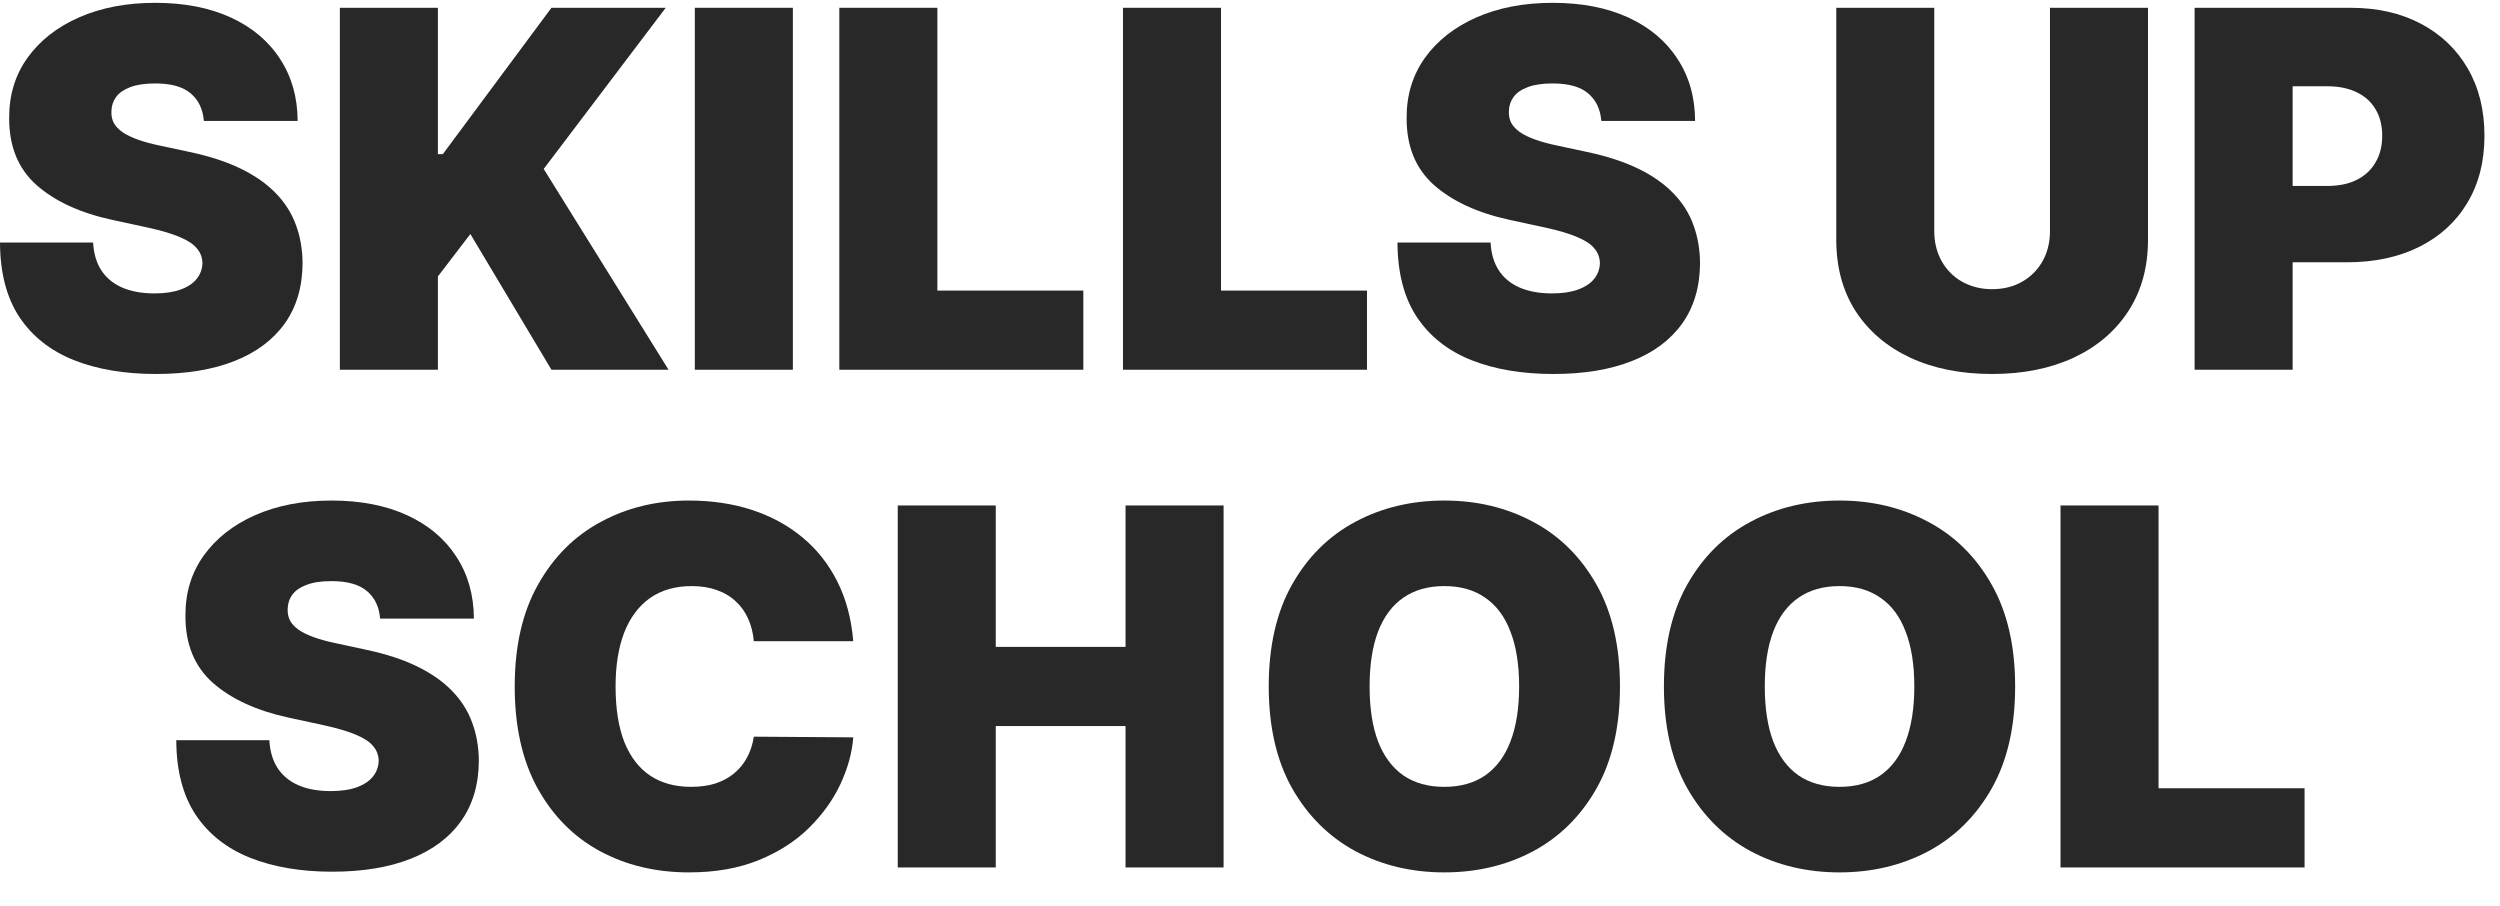 <svg width="69" height="25" viewBox="0 0 69 25" fill="none" xmlns="http://www.w3.org/2000/svg">
<path d="M5.626 3.337C5.6 3.011 5.478 2.758 5.261 2.576C5.047 2.394 4.721 2.303 4.283 2.303C4.004 2.303 3.775 2.337 3.596 2.405C3.421 2.47 3.291 2.559 3.207 2.673C3.123 2.787 3.079 2.917 3.076 3.063C3.069 3.184 3.09 3.293 3.139 3.39C3.191 3.485 3.272 3.571 3.382 3.649C3.493 3.724 3.634 3.792 3.806 3.854C3.978 3.916 4.182 3.971 4.419 4.02L5.236 4.195C5.788 4.312 6.26 4.467 6.653 4.659C7.045 4.85 7.366 5.077 7.616 5.337C7.866 5.594 8.049 5.883 8.166 6.205C8.286 6.527 8.348 6.878 8.351 7.259C8.348 7.916 8.184 8.472 7.86 8.927C7.535 9.382 7.071 9.729 6.468 9.966C5.867 10.203 5.146 10.322 4.302 10.322C3.436 10.322 2.68 10.194 2.034 9.937C1.392 9.68 0.892 9.285 0.535 8.751C0.182 8.215 0.003 7.529 0 6.693H2.57C2.586 6.998 2.662 7.255 2.798 7.463C2.935 7.672 3.126 7.829 3.373 7.937C3.622 8.044 3.919 8.098 4.263 8.098C4.552 8.098 4.794 8.062 4.988 7.99C5.183 7.919 5.331 7.82 5.431 7.693C5.532 7.566 5.584 7.421 5.587 7.259C5.584 7.106 5.533 6.972 5.436 6.859C5.342 6.742 5.186 6.637 4.969 6.546C4.751 6.452 4.458 6.364 4.088 6.283L3.095 6.068C2.213 5.877 1.517 5.556 1.007 5.107C0.501 4.655 0.25 4.039 0.253 3.259C0.25 2.624 0.419 2.07 0.759 1.595C1.103 1.117 1.578 0.745 2.185 0.478C2.795 0.211 3.494 0.078 4.283 0.078C5.087 0.078 5.783 0.213 6.37 0.483C6.958 0.753 7.41 1.133 7.728 1.624C8.049 2.112 8.212 2.683 8.215 3.337H5.626Z" fill="#282828"/>
<path d="M9.38 10.205V0.215H12.086V4.254H12.222L15.22 0.215H18.374L15.006 4.663L18.452 10.205H15.22L12.982 6.459L12.086 7.629V10.205H9.38Z" fill="#282828"/>
<path d="M21.883 0.215V10.205H19.177V0.215H21.883Z" fill="#282828"/>
<path d="M23.165 10.205V0.215H25.871V8.02H29.9V10.205H23.165Z" fill="#282828"/>
<path d="M30.994 10.205V0.215H33.7V8.02H37.729V10.205H30.994Z" fill="#282828"/>
<path d="M44.196 3.337C44.17 3.011 44.048 2.758 43.831 2.576C43.617 2.394 43.291 2.303 42.853 2.303C42.574 2.303 42.345 2.337 42.166 2.405C41.991 2.47 41.862 2.559 41.777 2.673C41.693 2.787 41.649 2.917 41.646 3.063C41.639 3.184 41.66 3.293 41.709 3.39C41.761 3.485 41.842 3.571 41.952 3.649C42.063 3.724 42.204 3.792 42.376 3.854C42.548 3.916 42.752 3.971 42.989 4.02L43.807 4.195C44.358 4.312 44.83 4.467 45.223 4.659C45.615 4.85 45.937 5.077 46.186 5.337C46.436 5.594 46.62 5.883 46.736 6.205C46.856 6.527 46.918 6.878 46.921 7.259C46.918 7.916 46.754 8.472 46.43 8.927C46.105 9.382 45.641 9.729 45.038 9.966C44.438 10.203 43.716 10.322 42.872 10.322C42.006 10.322 41.25 10.194 40.604 9.937C39.962 9.68 39.462 9.285 39.105 8.751C38.752 8.215 38.573 7.529 38.57 6.693H41.14C41.156 6.998 41.232 7.255 41.368 7.463C41.505 7.672 41.696 7.829 41.943 7.937C42.193 8.044 42.489 8.098 42.833 8.098C43.122 8.098 43.364 8.062 43.558 7.99C43.753 7.919 43.901 7.82 44.001 7.693C44.102 7.566 44.154 7.421 44.157 7.259C44.154 7.106 44.103 6.972 44.006 6.859C43.912 6.742 43.756 6.637 43.539 6.546C43.322 6.452 43.028 6.364 42.658 6.283L41.665 6.068C40.783 5.877 40.087 5.556 39.578 5.107C39.071 4.655 38.82 4.039 38.823 3.259C38.82 2.624 38.989 2.07 39.329 1.595C39.673 1.117 40.148 0.745 40.755 0.478C41.365 0.211 42.064 0.078 42.853 0.078C43.657 0.078 44.353 0.213 44.941 0.483C45.528 0.753 45.98 1.133 46.298 1.624C46.62 2.112 46.782 2.683 46.785 3.337H44.196Z" fill="#282828"/>
<path d="M56.579 0.215H59.285V6.615C59.285 7.376 59.103 8.034 58.74 8.59C58.38 9.143 57.877 9.571 57.231 9.873C56.585 10.172 55.836 10.322 54.983 10.322C54.123 10.322 53.37 10.172 52.725 9.873C52.079 9.571 51.576 9.143 51.216 8.59C50.859 8.034 50.681 7.376 50.681 6.615V0.215H53.386V6.381C53.386 6.69 53.455 6.966 53.591 7.21C53.727 7.45 53.915 7.639 54.155 7.776C54.399 7.912 54.675 7.981 54.983 7.981C55.294 7.981 55.57 7.912 55.81 7.776C56.05 7.639 56.238 7.45 56.374 7.21C56.511 6.966 56.579 6.69 56.579 6.381V0.215Z" fill="#282828"/>
<path d="M60.571 10.205V0.215H64.873C65.612 0.215 66.26 0.361 66.815 0.654C67.369 0.946 67.801 1.358 68.109 1.888C68.417 2.418 68.571 3.037 68.571 3.746C68.571 4.462 68.412 5.081 68.094 5.605C67.78 6.129 67.337 6.532 66.766 6.815C66.198 7.098 65.535 7.239 64.775 7.239H62.206V5.132H64.23C64.548 5.132 64.819 5.077 65.043 4.966C65.27 4.852 65.444 4.691 65.564 4.483C65.687 4.275 65.749 4.029 65.749 3.746C65.749 3.46 65.687 3.216 65.564 3.015C65.444 2.81 65.27 2.654 65.043 2.546C64.819 2.436 64.548 2.381 64.23 2.381H63.277V10.205H60.571Z" fill="#282828"/>
<path d="M10.491 17.073C10.465 16.748 10.343 16.494 10.126 16.312C9.911 16.13 9.585 16.039 9.147 16.039C8.868 16.039 8.64 16.073 8.461 16.142C8.286 16.207 8.156 16.296 8.072 16.41C7.987 16.524 7.944 16.654 7.94 16.8C7.934 16.92 7.955 17.029 8.004 17.127C8.056 17.221 8.137 17.307 8.247 17.385C8.357 17.46 8.498 17.529 8.67 17.59C8.842 17.652 9.047 17.707 9.284 17.756L10.101 17.932C10.653 18.049 11.125 18.203 11.517 18.395C11.91 18.587 12.231 18.813 12.481 19.073C12.731 19.33 12.914 19.62 13.031 19.942C13.151 20.264 13.213 20.615 13.216 20.995C13.213 21.652 13.049 22.208 12.724 22.663C12.4 23.119 11.936 23.465 11.332 23.703C10.732 23.94 10.01 24.059 9.167 24.059C8.301 24.059 7.545 23.93 6.899 23.673C6.257 23.416 5.757 23.021 5.4 22.488C5.046 21.951 4.868 21.265 4.865 20.429H7.434C7.451 20.735 7.527 20.992 7.663 21.2C7.799 21.408 7.991 21.566 8.237 21.673C8.487 21.781 8.784 21.834 9.128 21.834C9.417 21.834 9.658 21.799 9.853 21.727C10.048 21.655 10.195 21.556 10.296 21.429C10.396 21.302 10.448 21.158 10.452 20.995C10.448 20.842 10.398 20.709 10.301 20.595C10.207 20.478 10.051 20.374 9.834 20.283C9.616 20.189 9.323 20.101 8.953 20.02L7.96 19.805C7.077 19.613 6.382 19.293 5.872 18.844C5.366 18.392 5.115 17.776 5.118 16.995C5.115 16.361 5.283 15.807 5.624 15.332C5.968 14.854 6.443 14.481 7.05 14.215C7.66 13.948 8.359 13.815 9.147 13.815C9.952 13.815 10.648 13.95 11.235 14.22C11.822 14.489 12.275 14.87 12.593 15.361C12.914 15.849 13.076 16.42 13.08 17.073H10.491Z" fill="#282828"/>
<path d="M23.55 17.698H20.805C20.786 17.47 20.734 17.264 20.649 17.078C20.568 16.893 20.455 16.733 20.309 16.6C20.166 16.463 19.992 16.359 19.788 16.288C19.584 16.213 19.352 16.176 19.092 16.176C18.638 16.176 18.254 16.286 17.939 16.507C17.627 16.729 17.39 17.046 17.228 17.459C17.069 17.872 16.99 18.368 16.99 18.946C16.99 19.558 17.071 20.07 17.233 20.483C17.399 20.893 17.637 21.202 17.949 21.41C18.26 21.615 18.635 21.717 19.073 21.717C19.323 21.717 19.546 21.686 19.744 21.625C19.942 21.559 20.114 21.467 20.26 21.346C20.406 21.226 20.525 21.081 20.616 20.912C20.71 20.74 20.773 20.546 20.805 20.332L23.55 20.351C23.518 20.774 23.399 21.205 23.195 21.644C22.99 22.08 22.7 22.483 22.324 22.854C21.951 23.221 21.488 23.517 20.937 23.741C20.385 23.966 19.744 24.078 19.014 24.078C18.099 24.078 17.279 23.881 16.552 23.488C15.828 23.094 15.256 22.515 14.834 21.751C14.415 20.987 14.206 20.052 14.206 18.946C14.206 17.834 14.42 16.898 14.849 16.137C15.277 15.372 15.854 14.795 16.581 14.405C17.308 14.011 18.119 13.815 19.014 13.815C19.644 13.815 20.223 13.901 20.752 14.073C21.281 14.246 21.744 14.498 22.144 14.829C22.543 15.158 22.864 15.563 23.107 16.044C23.351 16.525 23.498 17.076 23.55 17.698Z" fill="#282828"/>
<path d="M24.778 23.942V13.951H27.483V17.854H31.065V13.951H33.771V23.942H31.065V20.039H27.483V23.942H24.778Z" fill="#282828"/>
<path d="M44.711 18.946C44.711 20.059 44.495 20.997 44.064 21.761C43.632 22.522 43.05 23.099 42.317 23.493C41.584 23.883 40.766 24.078 39.864 24.078C38.956 24.078 38.135 23.881 37.401 23.488C36.672 23.091 36.091 22.512 35.659 21.751C35.231 20.987 35.017 20.052 35.017 18.946C35.017 17.834 35.231 16.898 35.659 16.137C36.091 15.372 36.672 14.795 37.401 14.405C38.135 14.011 38.956 13.815 39.864 13.815C40.766 13.815 41.584 14.011 42.317 14.405C43.05 14.795 43.632 15.372 44.064 16.137C44.495 16.898 44.711 17.834 44.711 18.946ZM41.928 18.946C41.928 18.348 41.848 17.844 41.689 17.434C41.533 17.021 41.301 16.709 40.993 16.498C40.688 16.283 40.312 16.176 39.864 16.176C39.416 16.176 39.038 16.283 38.73 16.498C38.425 16.709 38.193 17.021 38.034 17.434C37.879 17.844 37.801 18.348 37.801 18.946C37.801 19.545 37.879 20.05 38.034 20.463C38.193 20.873 38.425 21.185 38.73 21.4C39.038 21.611 39.416 21.717 39.864 21.717C40.312 21.717 40.688 21.611 40.993 21.4C41.301 21.185 41.533 20.873 41.689 20.463C41.848 20.05 41.928 19.545 41.928 18.946Z" fill="#282828"/>
<path d="M55.618 18.946C55.618 20.059 55.403 20.997 54.971 21.761C54.54 22.522 53.957 23.099 53.224 23.493C52.491 23.883 51.673 24.078 50.771 24.078C49.863 24.078 49.042 23.881 48.309 23.488C47.579 23.091 46.998 22.512 46.566 21.751C46.138 20.987 45.924 20.052 45.924 18.946C45.924 17.834 46.138 16.898 46.566 16.137C46.998 15.372 47.579 14.795 48.309 14.405C49.042 14.011 49.863 13.815 50.771 13.815C51.673 13.815 52.491 14.011 53.224 14.405C53.957 14.795 54.54 15.372 54.971 16.137C55.403 16.898 55.618 17.834 55.618 18.946ZM52.835 18.946C52.835 18.348 52.755 17.844 52.596 17.434C52.441 17.021 52.209 16.709 51.9 16.498C51.595 16.283 51.219 16.176 50.771 16.176C50.324 16.176 49.946 16.283 49.637 16.498C49.332 16.709 49.1 17.021 48.941 17.434C48.786 17.844 48.708 18.348 48.708 18.946C48.708 19.545 48.786 20.05 48.941 20.463C49.1 20.873 49.332 21.185 49.637 21.4C49.946 21.611 50.324 21.717 50.771 21.717C51.219 21.717 51.595 21.611 51.9 21.4C52.209 21.185 52.441 20.873 52.596 20.463C52.755 20.05 52.835 19.545 52.835 18.946Z" fill="#282828"/>
<path d="M56.87 23.942V13.951H59.576V21.756H63.606V23.942H56.87Z" fill="#282828"/>
</svg>
